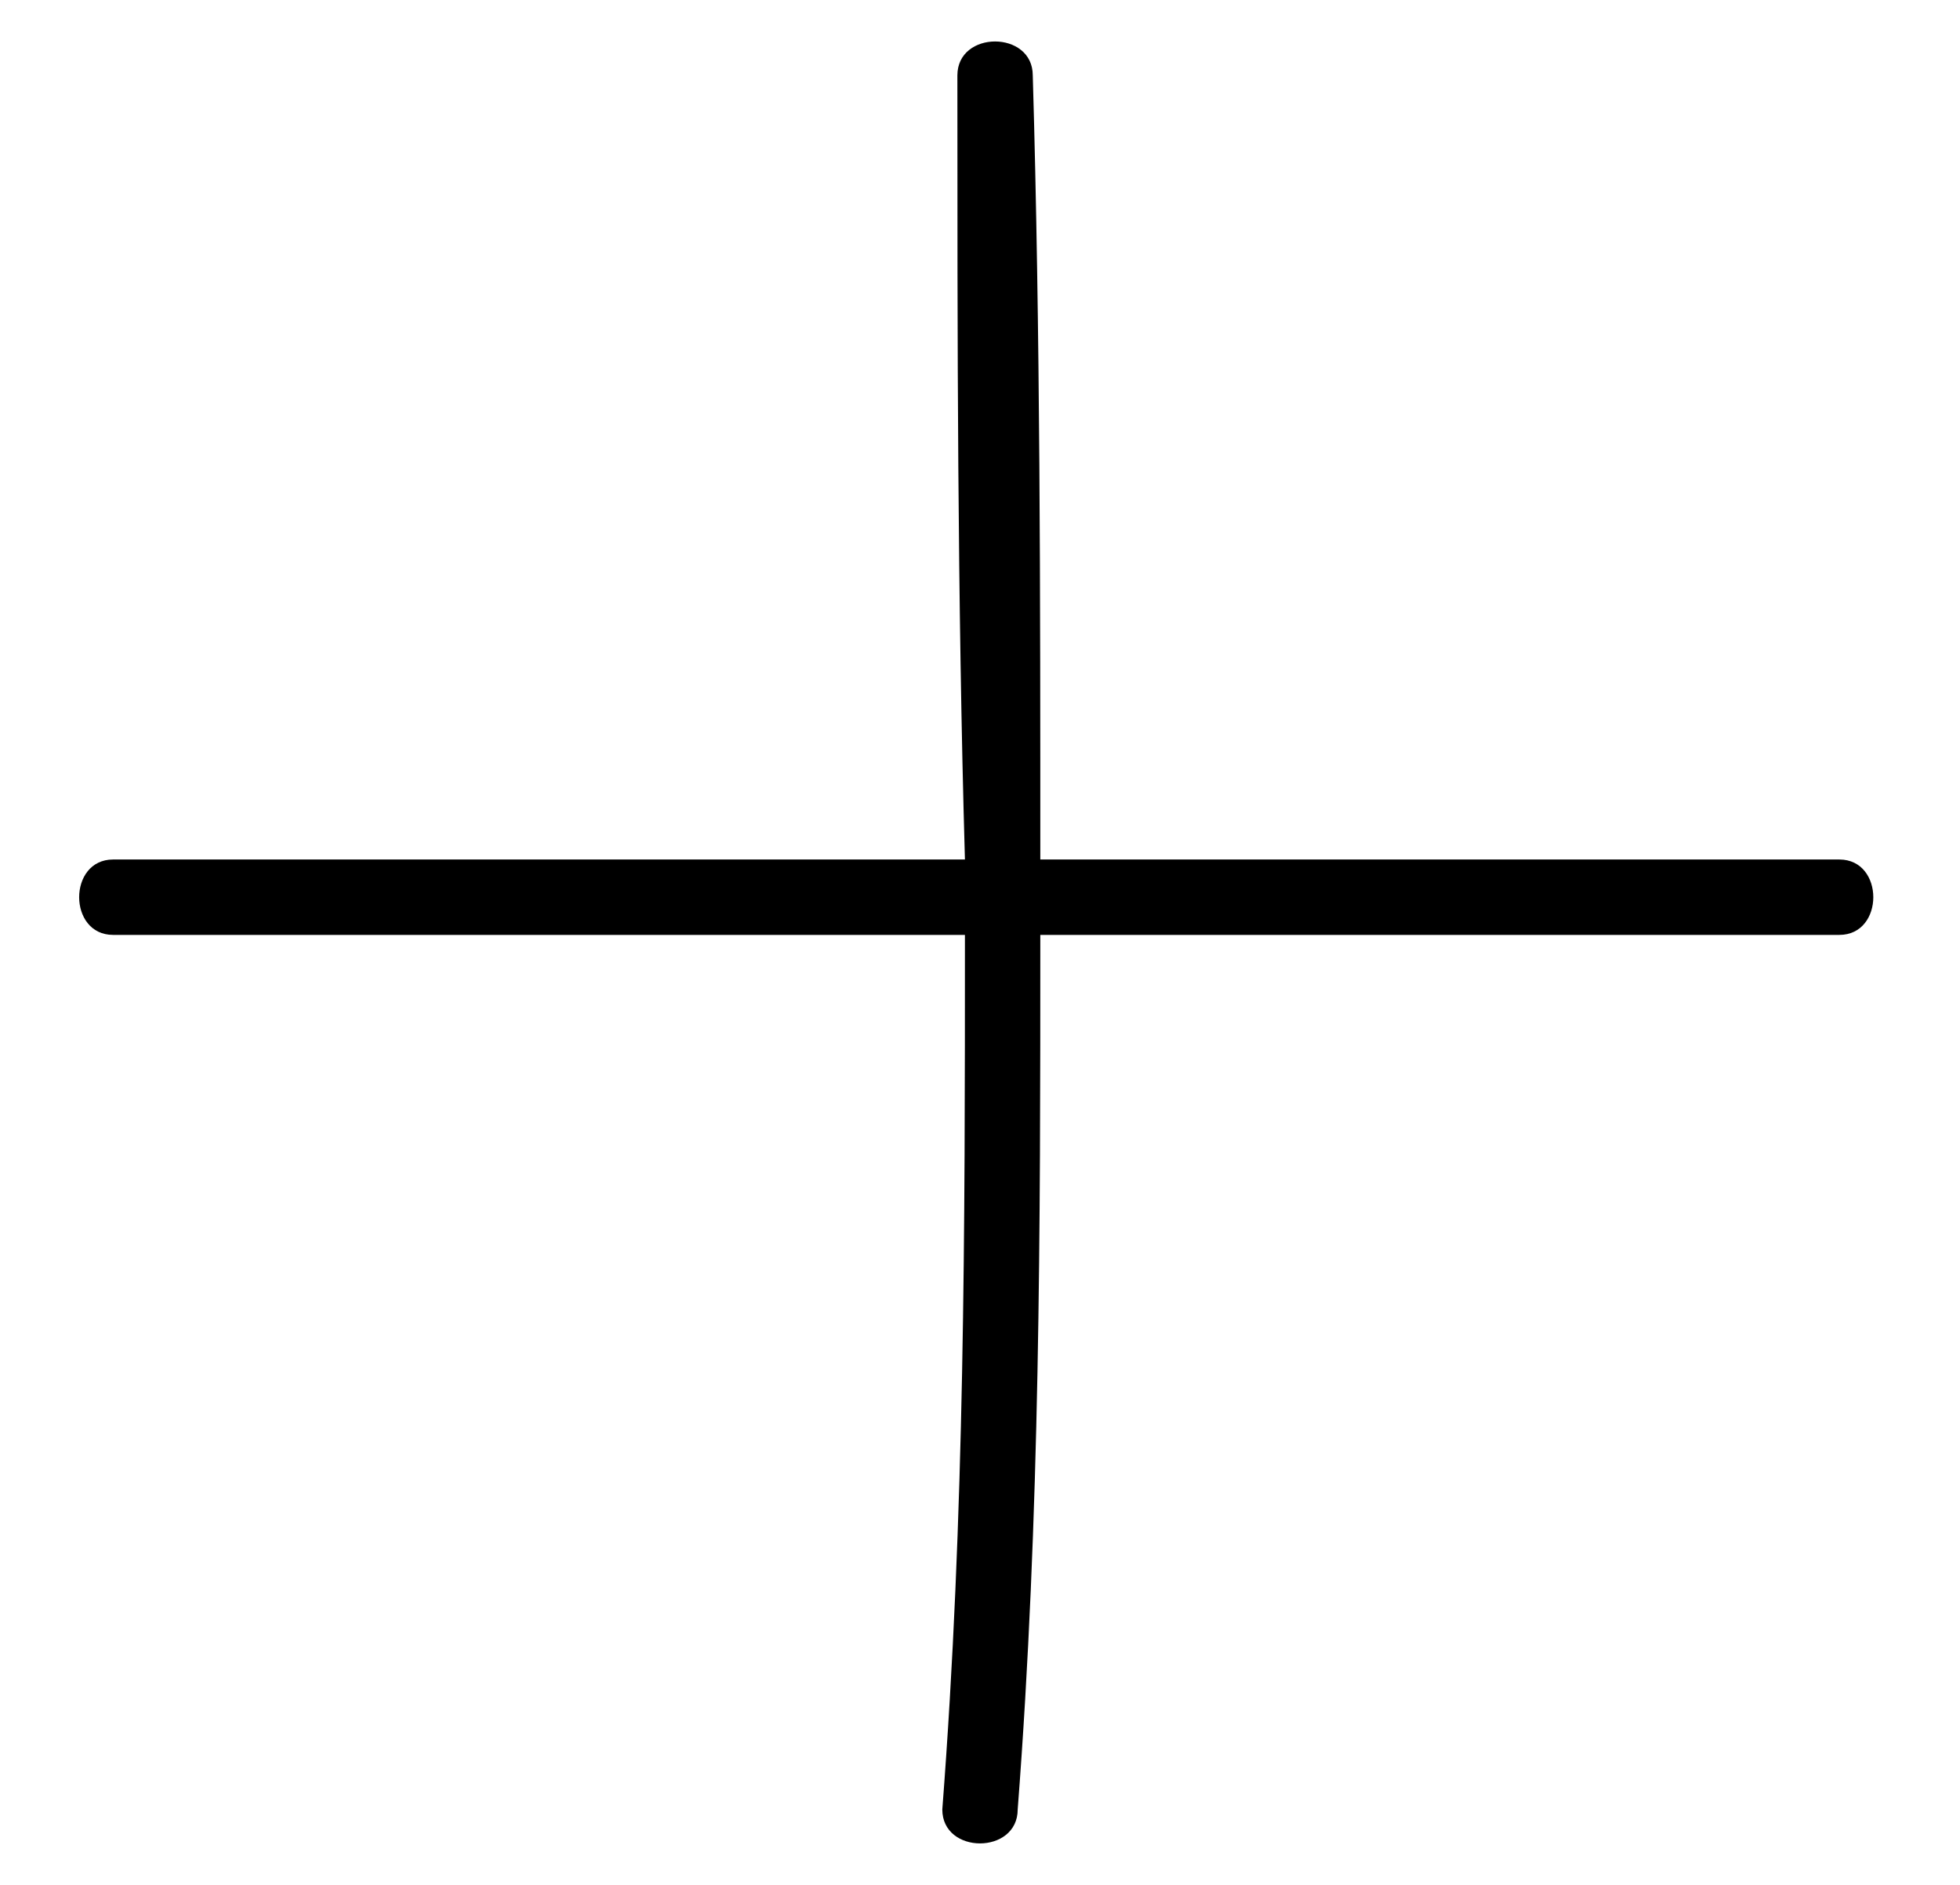 <?xml version="1.0" encoding="UTF-8"?>
<svg id="Layer_1" xmlns="http://www.w3.org/2000/svg" version="1.1" viewBox="0 0 26 25">
  <!-- Generator: Adobe Illustrator 29.8.2, SVG Export Plug-In . SVG Version: 2.1.1 Build 3)  -->
  <path d="M24.4,11.4c-3.5,0-7.1,0-10.6,0,0-3.5,0-7-.1-10.4,0-.6-1-.6-1,0,0,3.5,0,6.9.1,10.4-3.8,0-7.5,0-11.3,0-.6,0-.6,1,0,1h11.3c0,3.9,0,7.7-.3,11.6,0,.6,1,.6,1,0,.3-3.9.3-7.7.3-11.6,3.5,0,7.1,0,10.6,0,.6,0,.6-1,0-1Z"/>
</svg>